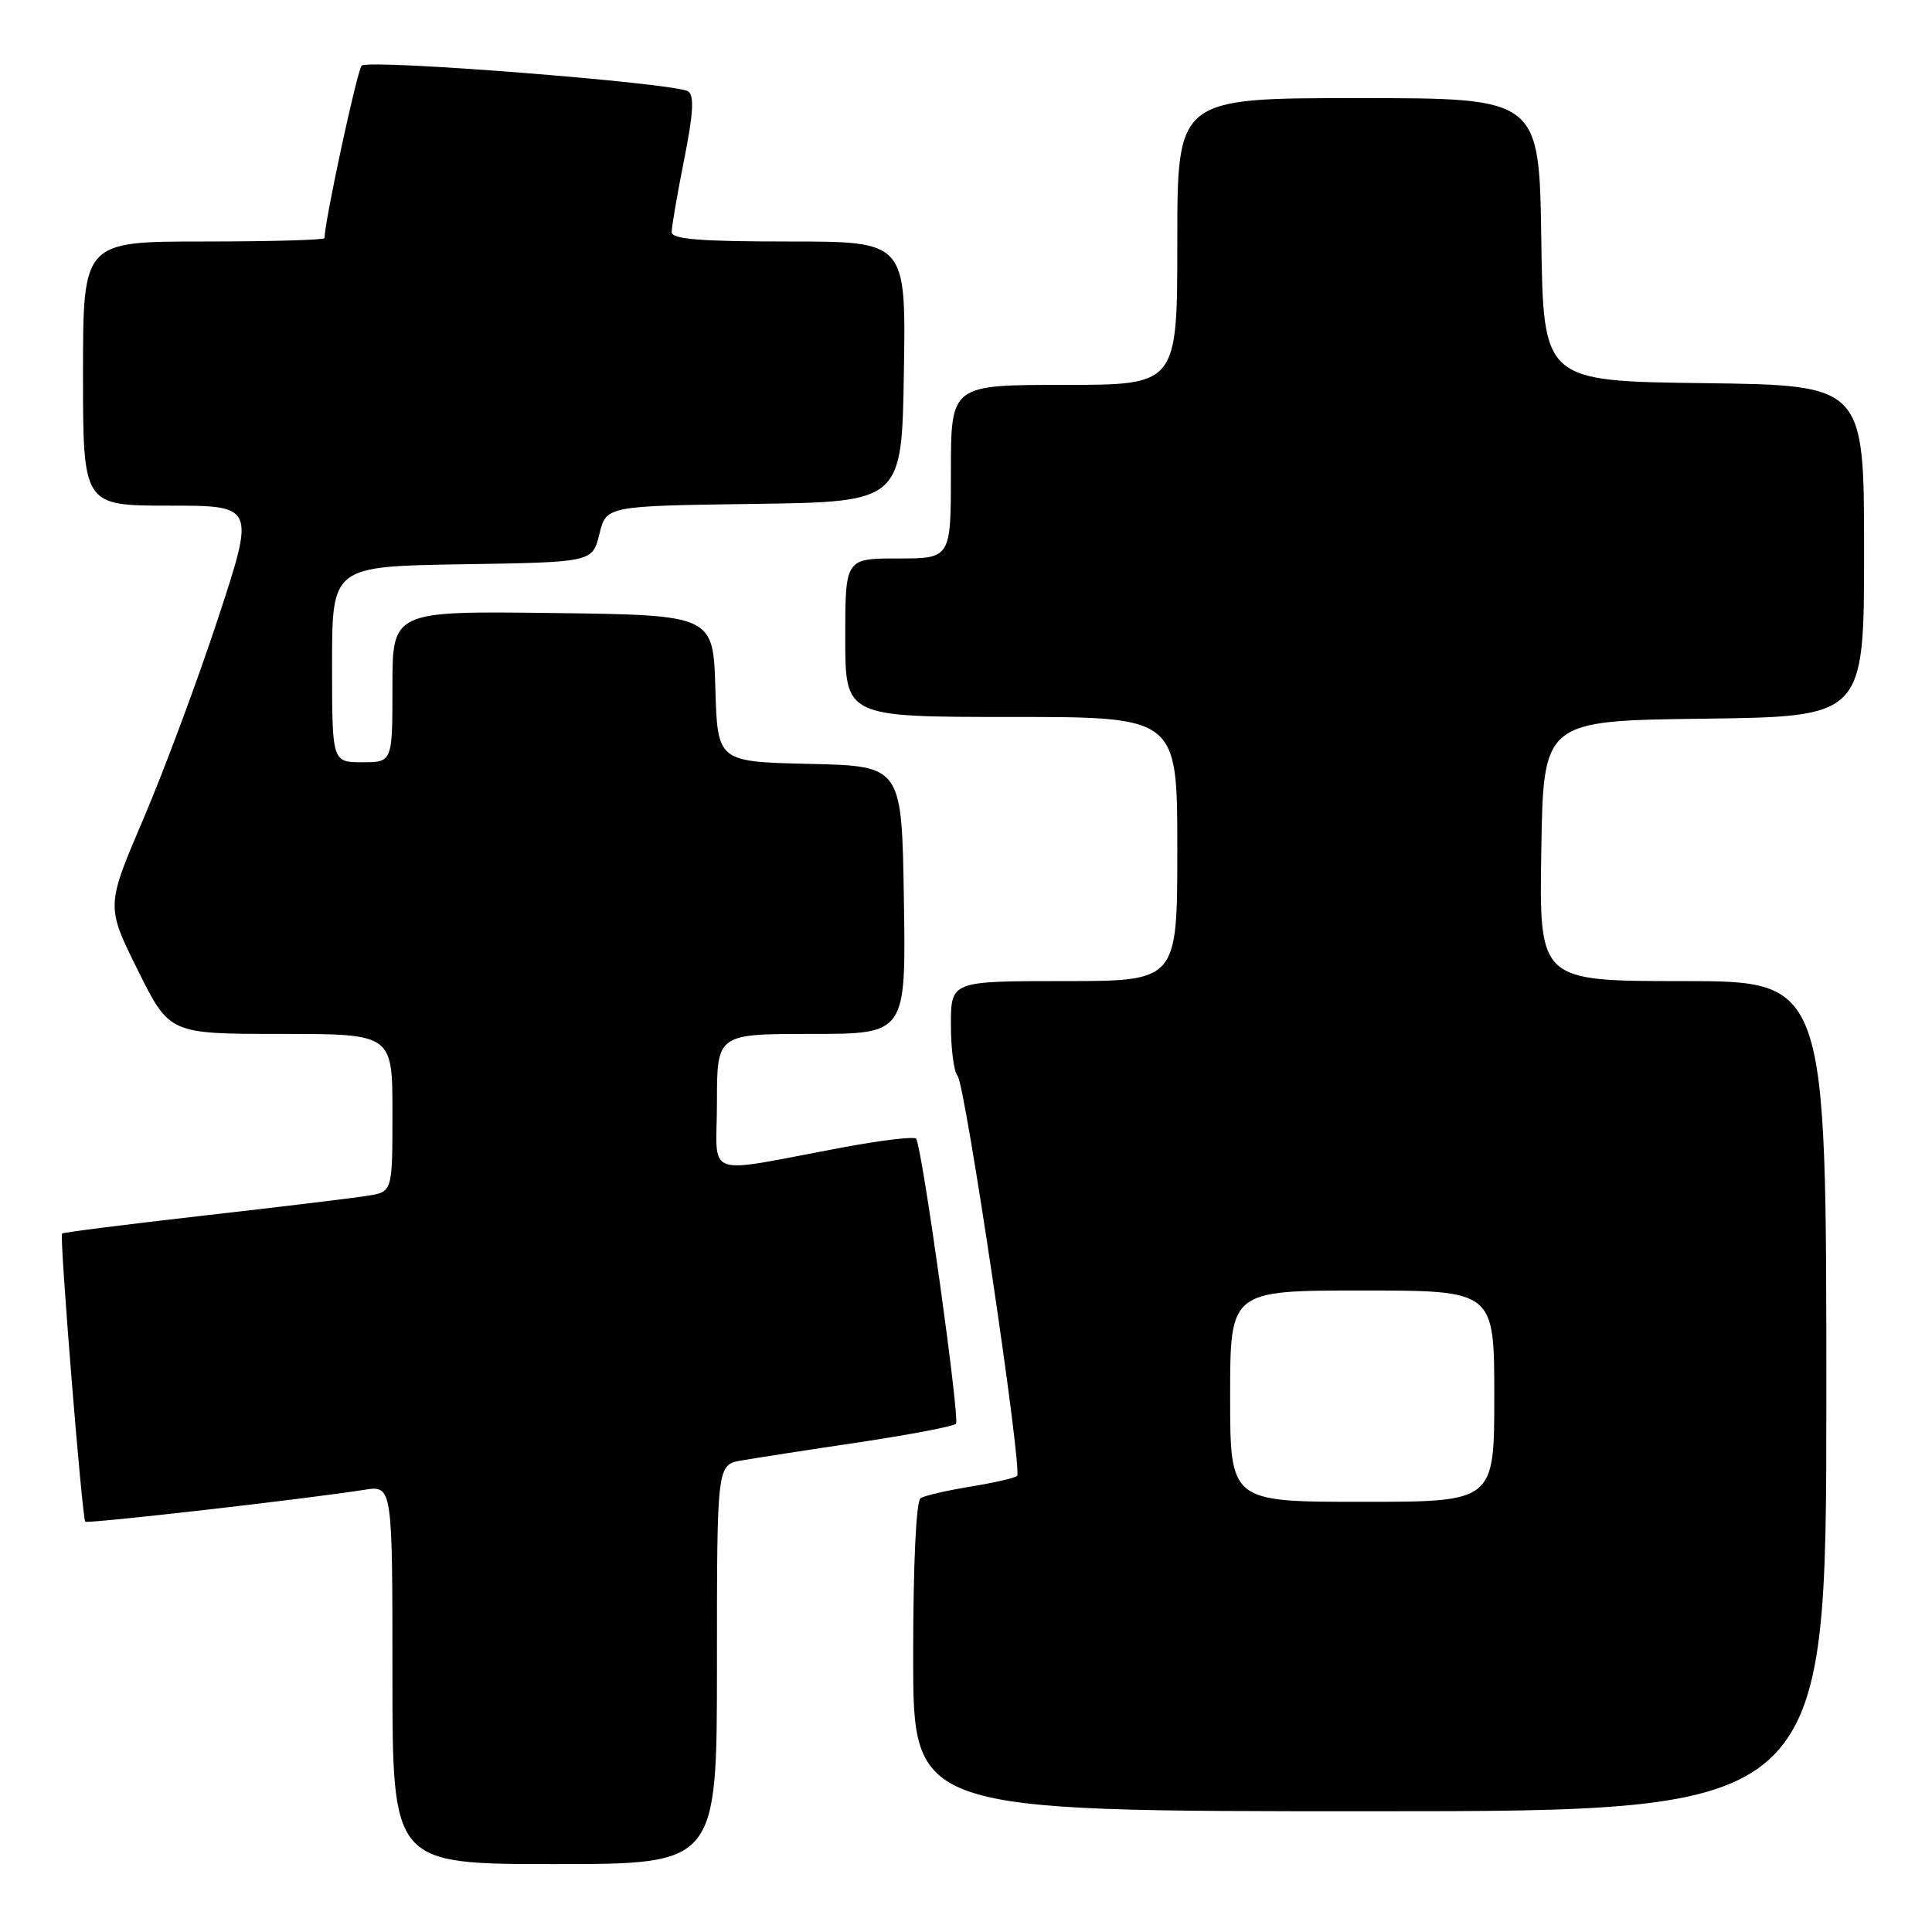 <?xml version="1.0" encoding="UTF-8" standalone="no"?>
<!DOCTYPE svg PUBLIC "-//W3C//DTD SVG 1.1//EN" "http://www.w3.org/Graphics/SVG/1.1/DTD/svg11.dtd" >
<svg xmlns="http://www.w3.org/2000/svg" xmlns:xlink="http://www.w3.org/1999/xlink" version="1.1" viewBox="0 0 256 256">
 <g >
 <path fill="currentColor"
d=" M 95.00 220.55 C 95.00 194.09 95.00 194.09 98.25 193.52 C 100.04 193.21 107.02 192.12 113.78 191.12 C 120.53 190.11 126.33 189.00 126.67 188.66 C 127.22 188.11 122.24 152.37 121.40 150.89 C 121.21 150.56 116.88 151.07 111.78 152.02 C 92.76 155.56 95.00 156.35 95.00 146.05 C 95.00 137.00 95.00 137.00 107.52 137.00 C 120.05 137.00 120.05 137.00 119.77 119.25 C 119.50 101.50 119.50 101.50 107.29 101.22 C 95.07 100.94 95.07 100.94 94.79 91.22 C 94.50 81.50 94.50 81.50 73.25 81.23 C 52.00 80.96 52.00 80.96 52.00 90.98 C 52.00 101.00 52.00 101.00 48.00 101.00 C 44.00 101.00 44.00 101.00 44.00 88.02 C 44.00 75.05 44.00 75.05 61.25 74.77 C 78.50 74.50 78.50 74.50 79.42 70.77 C 80.34 67.04 80.34 67.04 99.92 66.77 C 119.50 66.50 119.50 66.50 119.77 49.25 C 120.05 32.00 120.05 32.00 104.52 32.00 C 92.77 32.00 89.00 31.70 89.00 30.75 C 89.00 30.06 89.74 25.74 90.65 21.16 C 91.88 14.99 92.01 12.63 91.17 12.10 C 89.37 10.99 48.80 7.80 47.92 8.70 C 47.32 9.32 43.00 29.38 43.00 31.55 C 43.00 31.80 35.80 32.00 27.00 32.00 C 11.00 32.00 11.00 32.00 11.00 49.50 C 11.00 67.00 11.00 67.00 22.40 67.00 C 33.80 67.00 33.80 67.00 28.90 81.91 C 26.21 90.10 21.76 102.04 19.03 108.44 C 14.05 120.07 14.05 120.07 18.25 128.53 C 22.45 137.00 22.45 137.00 37.22 137.00 C 52.00 137.00 52.00 137.00 52.00 147.45 C 52.00 157.91 52.00 157.91 48.75 158.44 C 46.96 158.73 37.17 159.92 27.00 161.07 C 16.82 162.23 8.37 163.30 8.22 163.45 C 7.86 163.80 10.88 201.21 11.30 201.63 C 11.60 201.93 40.52 198.63 48.25 197.41 C 52.00 196.82 52.00 196.82 52.00 221.91 C 52.00 247.00 52.00 247.00 73.50 247.00 C 95.00 247.00 95.00 247.00 95.00 220.55 Z  M 242.00 185.00 C 242.00 130.00 242.00 130.00 222.98 130.00 C 203.95 130.00 203.95 130.00 204.23 112.75 C 204.50 95.50 204.50 95.50 225.75 95.23 C 247.00 94.96 247.00 94.96 247.00 73.00 C 247.00 51.04 247.00 51.04 225.75 50.77 C 204.50 50.50 204.50 50.50 204.23 31.75 C 203.96 13.00 203.96 13.00 179.98 13.00 C 156.00 13.00 156.00 13.00 156.00 32.00 C 156.00 51.00 156.00 51.00 141.00 51.00 C 126.00 51.00 126.00 51.00 126.00 62.50 C 126.00 74.00 126.00 74.00 119.00 74.00 C 112.00 74.00 112.00 74.00 112.00 84.50 C 112.00 95.00 112.00 95.00 134.00 95.00 C 156.00 95.00 156.00 95.00 156.00 112.50 C 156.00 130.00 156.00 130.00 141.00 130.00 C 126.00 130.00 126.00 130.00 126.00 135.80 C 126.00 138.99 126.40 142.03 126.88 142.55 C 127.90 143.65 135.51 194.82 134.77 195.56 C 134.50 195.84 131.73 196.47 128.62 196.98 C 125.51 197.49 122.53 198.17 121.99 198.51 C 121.39 198.88 121.00 207.21 121.00 219.56 C 121.00 240.00 121.00 240.00 181.50 240.00 C 242.00 240.00 242.00 240.00 242.00 185.00 Z  M 163.00 185.00 C 163.00 171.00 163.00 171.00 180.50 171.00 C 198.00 171.00 198.00 171.00 198.00 185.00 C 198.00 199.00 198.00 199.00 180.50 199.00 C 163.00 199.00 163.00 199.00 163.00 185.00 Z "/>
</g>
</svg>